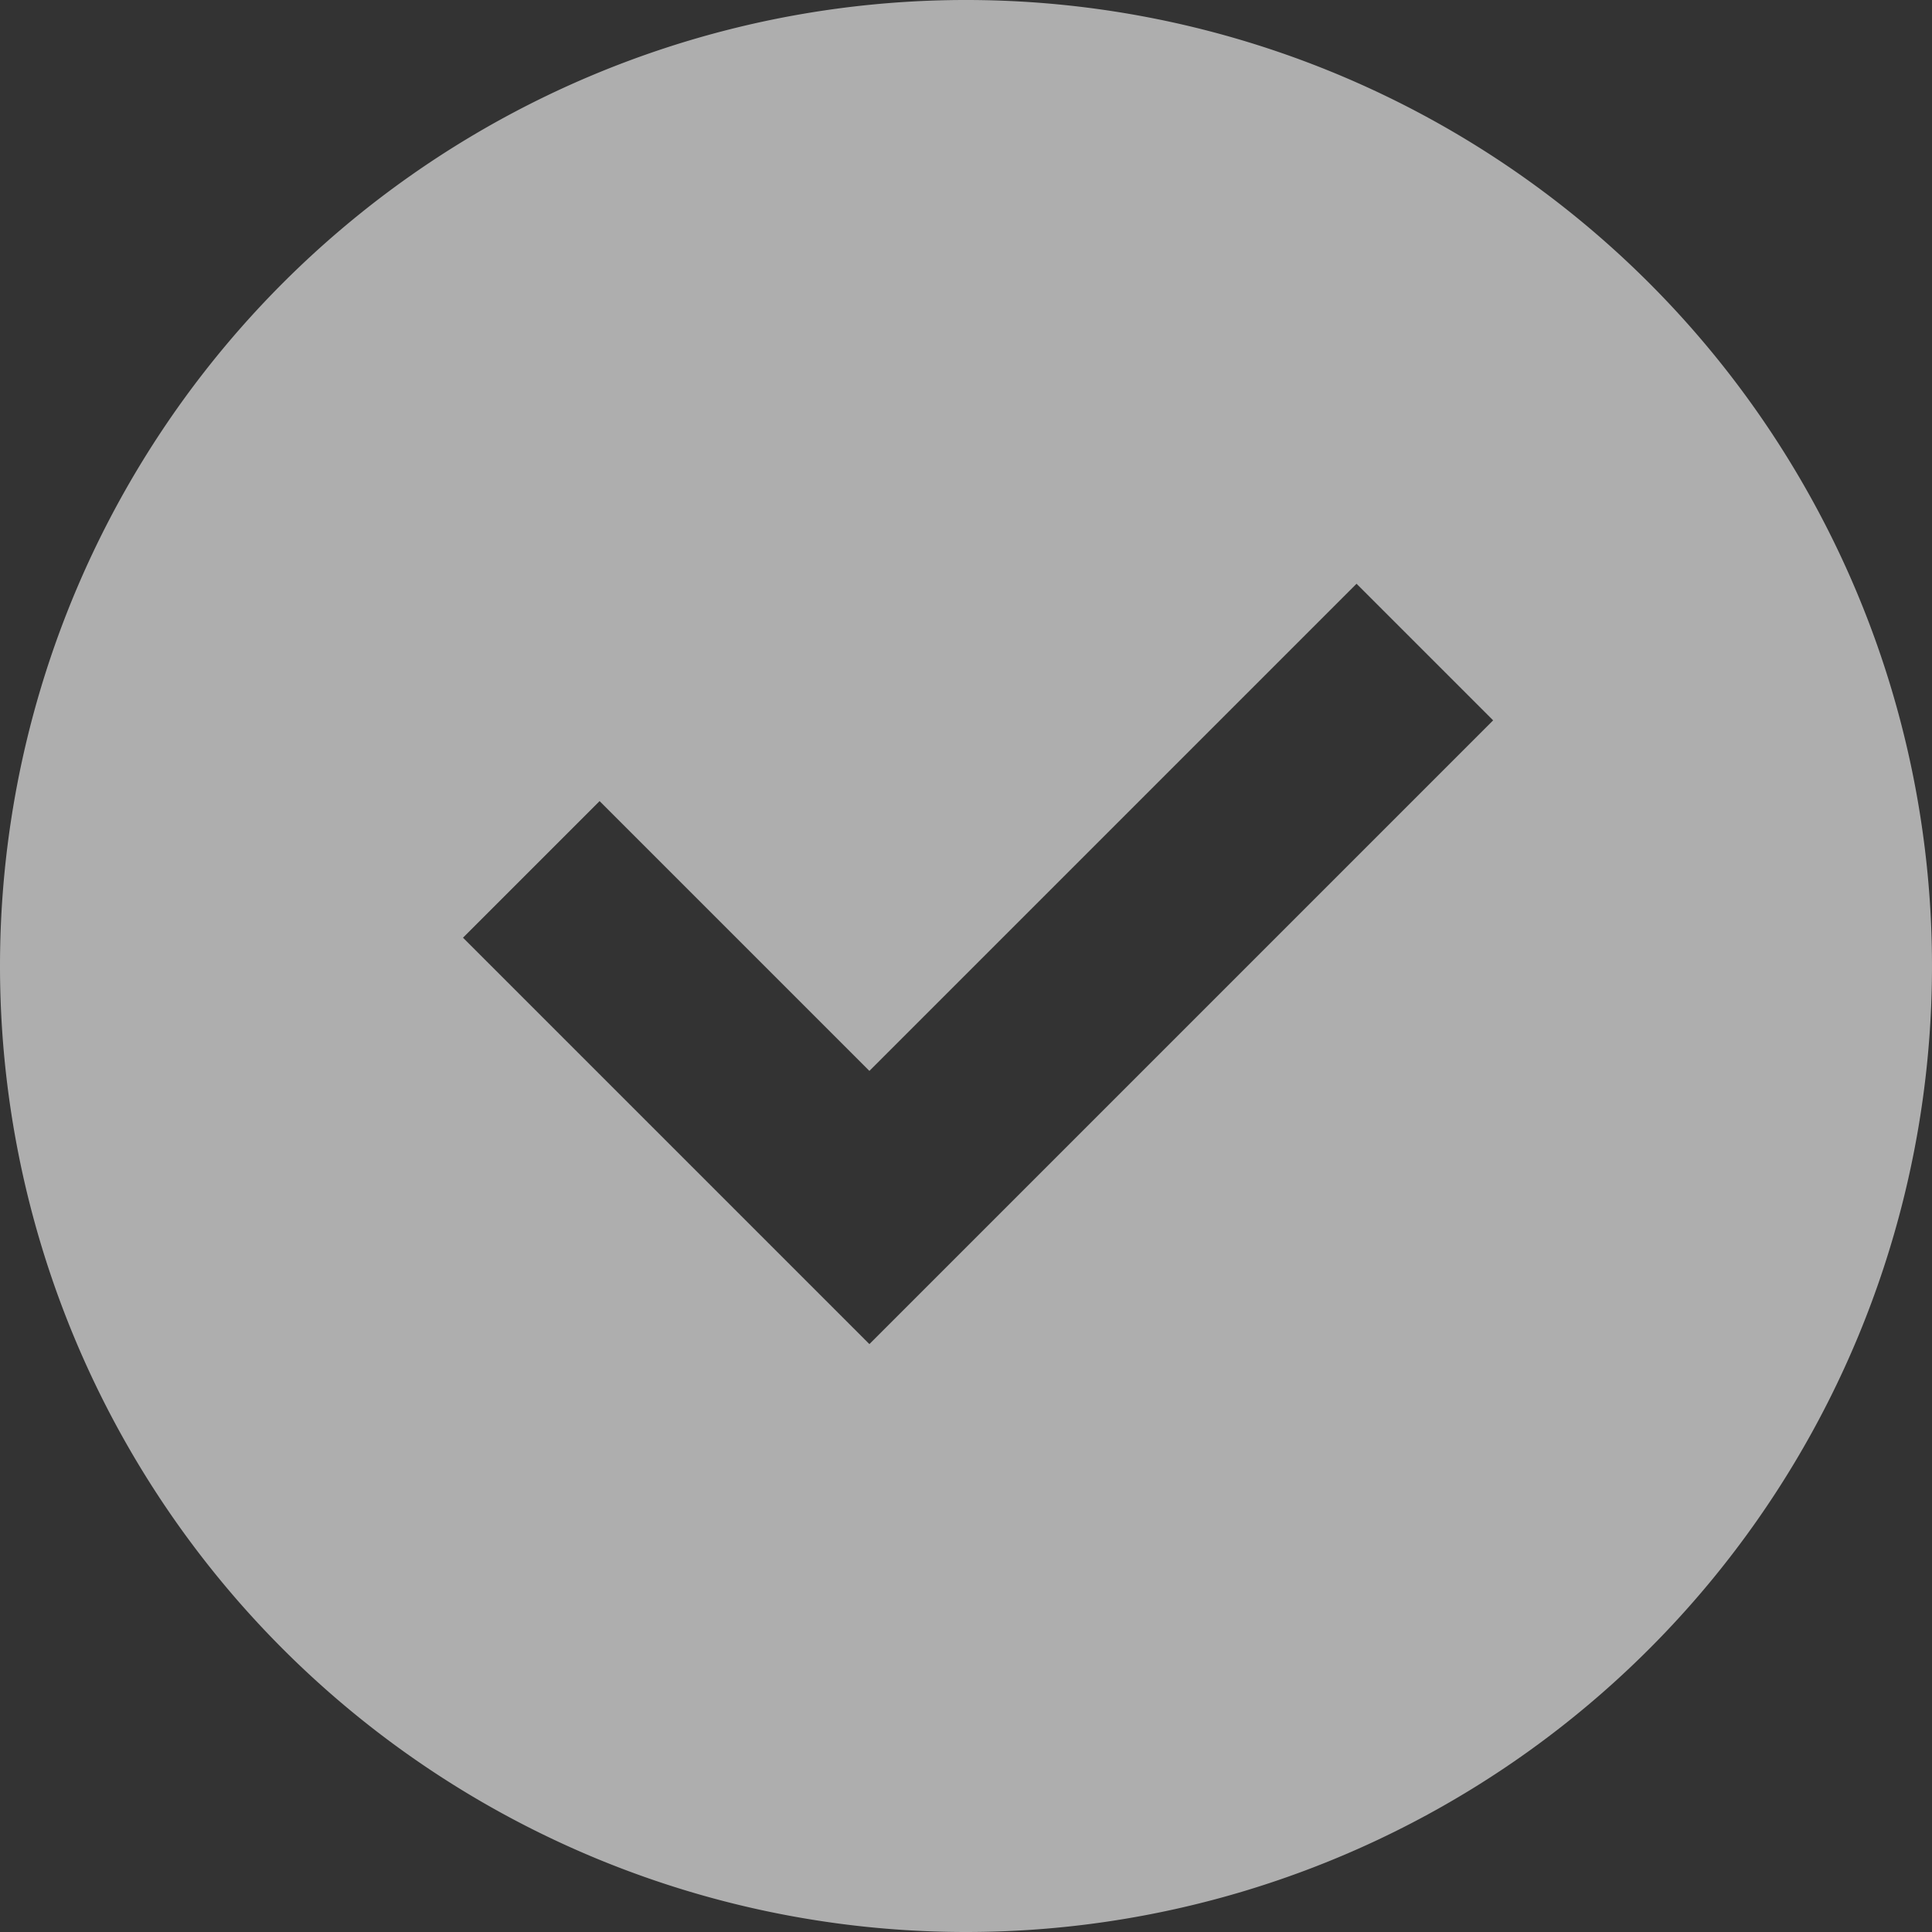 <svg xmlns="http://www.w3.org/2000/svg" width="20" height="20" viewBox="0 0 20 20">
  <rect x="0" y="0" width="20" height="20" fill="#333333" stroke="none"/>
  <path id="ic_check_round" d="M12,22A10,10,0,1,0,2,12,10,10,0,0,0,12,22ZM17.457,9.457,11,15.914,6.793,11.707l1.414-1.414L11,13.086l5.043-5.043Z" transform="translate(-2 -2)" fill="#fff" opacity="0.603"/>
</svg>
